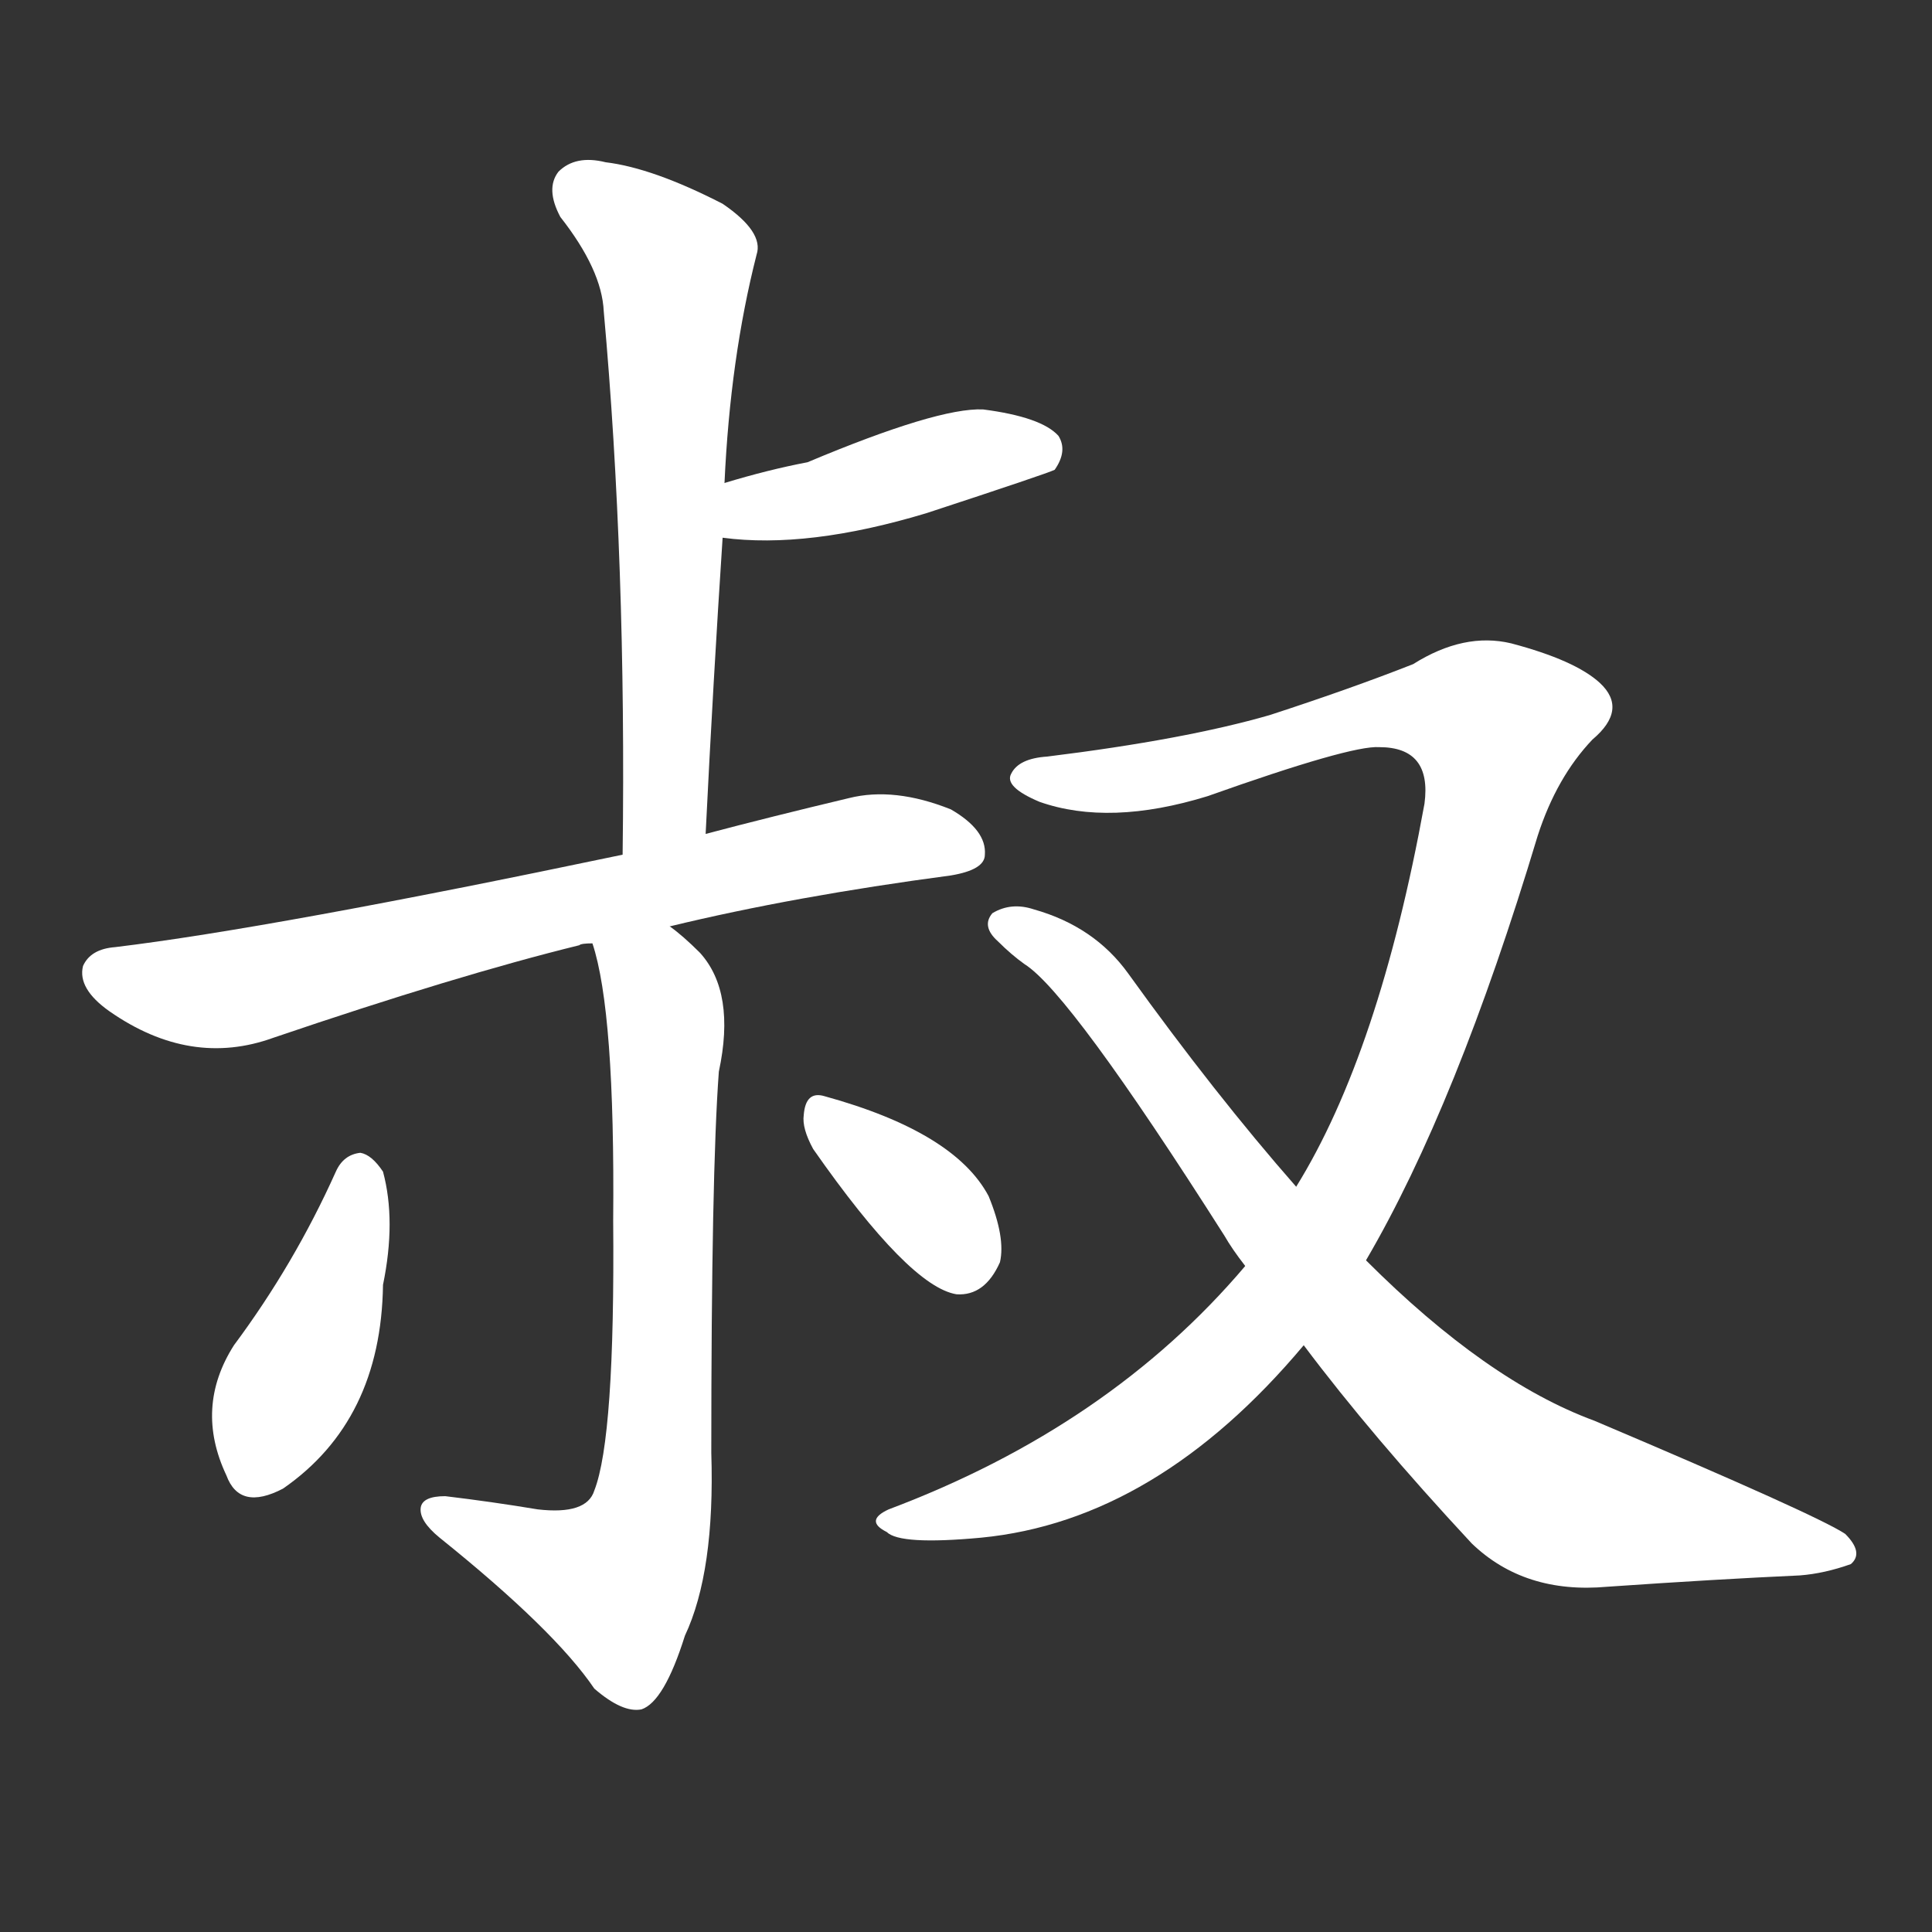 <svg version="1.1" viewBox="0 0 1024 1024" xmlns="http://www.w3.org/2000/svg">
  <rect x="0" y="0" width="1024" height="1024" fill="#333333" stroke="none"/>
  <g transform="scale(1, -1) translate(0, -900)">
    <style type="text/css">
        .stroke1 {fill: #FFFFFF;}
        .stroke2 {fill: #FFFFFF;}
        .stroke3 {fill: #FFFFFF;}
        .stroke4 {fill: #FFFFFF;}
        .stroke5 {fill: #FFFFFF;}
        .stroke6 {fill: #FFFFFF;}
        .stroke7 {fill: #FFFFFF;}
        .stroke8 {fill: #FFFFFF;}
        .stroke9 {fill: #FFFFFF;}
        .stroke10 {fill: #FFFFFF;}
        .stroke11 {fill: #FFFFFF;}
        .stroke12 {fill: #FFFFFF;}
        .stroke13 {fill: #FFFFFF;}
        .stroke14 {fill: #FFFFFF;}
        .stroke15 {fill: #FFFFFF;}
        .stroke16 {fill: #FFFFFF;}
        .stroke17 {fill: #FFFFFF;}
        .stroke18 {fill: #FFFFFF;}
        .stroke19 {fill: #FFFFFF;}
        .stroke20 {fill: #FFFFFF;}
        text {
            font-family: Helvetica;
            font-size: 50px;
            fill: #FFFFFF;}
            paint-order: stroke;
            stroke: #000000;
            stroke-width: 4px;
            stroke-linecap: butt;
            stroke-linejoin: miter;
            font-weight: 800;
        }
    </style>

    <path d="M 374 458 Q 378 539 383 615 L 384 644 Q 387 710 401 765 Q 405 777 383 792 Q 346 811 321 814 Q 305 818 296 809 Q 289 800 297 785 Q 319 757 320 735 Q 332 602 330 447 C 330 417 373 428 374 458 Z" class="stroke1"/>
    <path d="M 383 615 Q 428 609 491 628 Q 555 649 559 651 Q 566 661 561 669 Q 552 679 521 683 Q 497 684 428 655 Q 407 651 384 644 C 355 635 353 618 383 615 Z" class="stroke2"/>
    <path d="M 355 409 Q 421 425 504 436 Q 522 439 522 447 Q 523 460 504 471 Q 474 483 450 477 Q 408 467 374 458 L 330 447 Q 144 408 61 398 Q 48 397 44 388 Q 41 376 58 364 Q 101 334 145 350 Q 242 383 307 399 Q 308 400 314 400 L 355 409 Z" class="stroke3"/>
    <path d="M 314 400 Q 326 364 325 253 Q 326 138 315 110 Q 311 97 285 100 Q 261 104 236 107 Q 224 107 223 101 Q 222 94 233 85 Q 294 36 315 5 Q 330 -8 340 -6 Q 352 -2 363 33 Q 379 67 377 130 Q 377 278 381 332 Q 390 374 371 395 Q 362 404 355 409 C 332 428 307 429 314 400 Z" class="stroke4"/>
    <path d="M 178 279 Q 156 230 124 187 Q 103 154 120 118 Q 127 99 150 111 Q 202 147 203 219 Q 210 253 203 279 Q 197 288 191 289 Q 182 288 178 279 Z" class="stroke5"/>
    <path d="M 431 291 Q 482 218 507 214 Q 522 213 530 231 Q 533 244 524 266 Q 506 300 437 319 Q 427 322 426 309 Q 425 302 431 291 Z" class="stroke6"/>
    <path d="M 724 232 Q 772 314 815 457 Q 825 488 844 508 Q 863 524 848 538 Q 835 550 801 559 Q 776 565 749 548 Q 716 535 673 521 Q 628 508 555 499 Q 540 498 536 490 Q 532 483 551 475 Q 588 462 640 478 Q 716 505 731 504 Q 759 504 755 474 Q 731 342 687 271 L 660 229 Q 588 144 471 100 Q 458 94 470 88 Q 477 81 520 85 Q 613 94 691 187 L 724 232 Z" class="stroke7"/>
    <path d="M 691 187 Q 727 139 780 82 Q 808 55 852 59 Q 910 63 954 65 Q 967 66 981 71 Q 988 77 978 87 Q 963 97 845 147 Q 788 168 724 232 L 687 271 Q 644 320 598 384 Q 580 409 548 418 Q 536 422 526 416 Q 520 409 529 401 Q 536 394 543 389 Q 567 374 649 245 Q 653 238 660 229 L 691 187 Z" class="stroke8"/>
</g></svg>